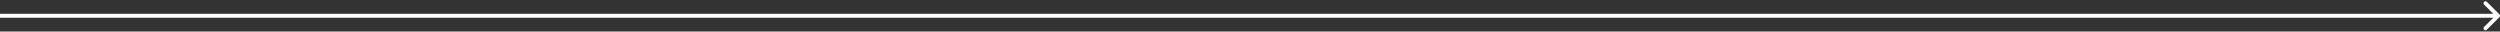 <svg width="1269" height="16" viewBox="0 0 1269 16" fill="none" xmlns="http://www.w3.org/2000/svg">
<rect x="0" y="0" width="1269" height="16" fill="#333333" stroke="none"/>
<path d="M1268.71 8.707C1269.1 8.316 1269.1 7.683 1268.71 7.293L1262.34 0.929C1261.95 0.538 1261.32 0.538 1260.93 0.929C1260.54 1.319 1260.54 1.953 1260.93 2.343L1266.59 8L1260.93 13.657C1260.54 14.047 1260.54 14.68 1260.93 15.071C1261.32 15.461 1261.95 15.461 1262.34 15.071L1268.71 8.707ZM8.74228e-08 9L1268 9L1268 7L-8.74228e-08 7L8.74228e-08 9Z" fill="white"/>
</svg>
